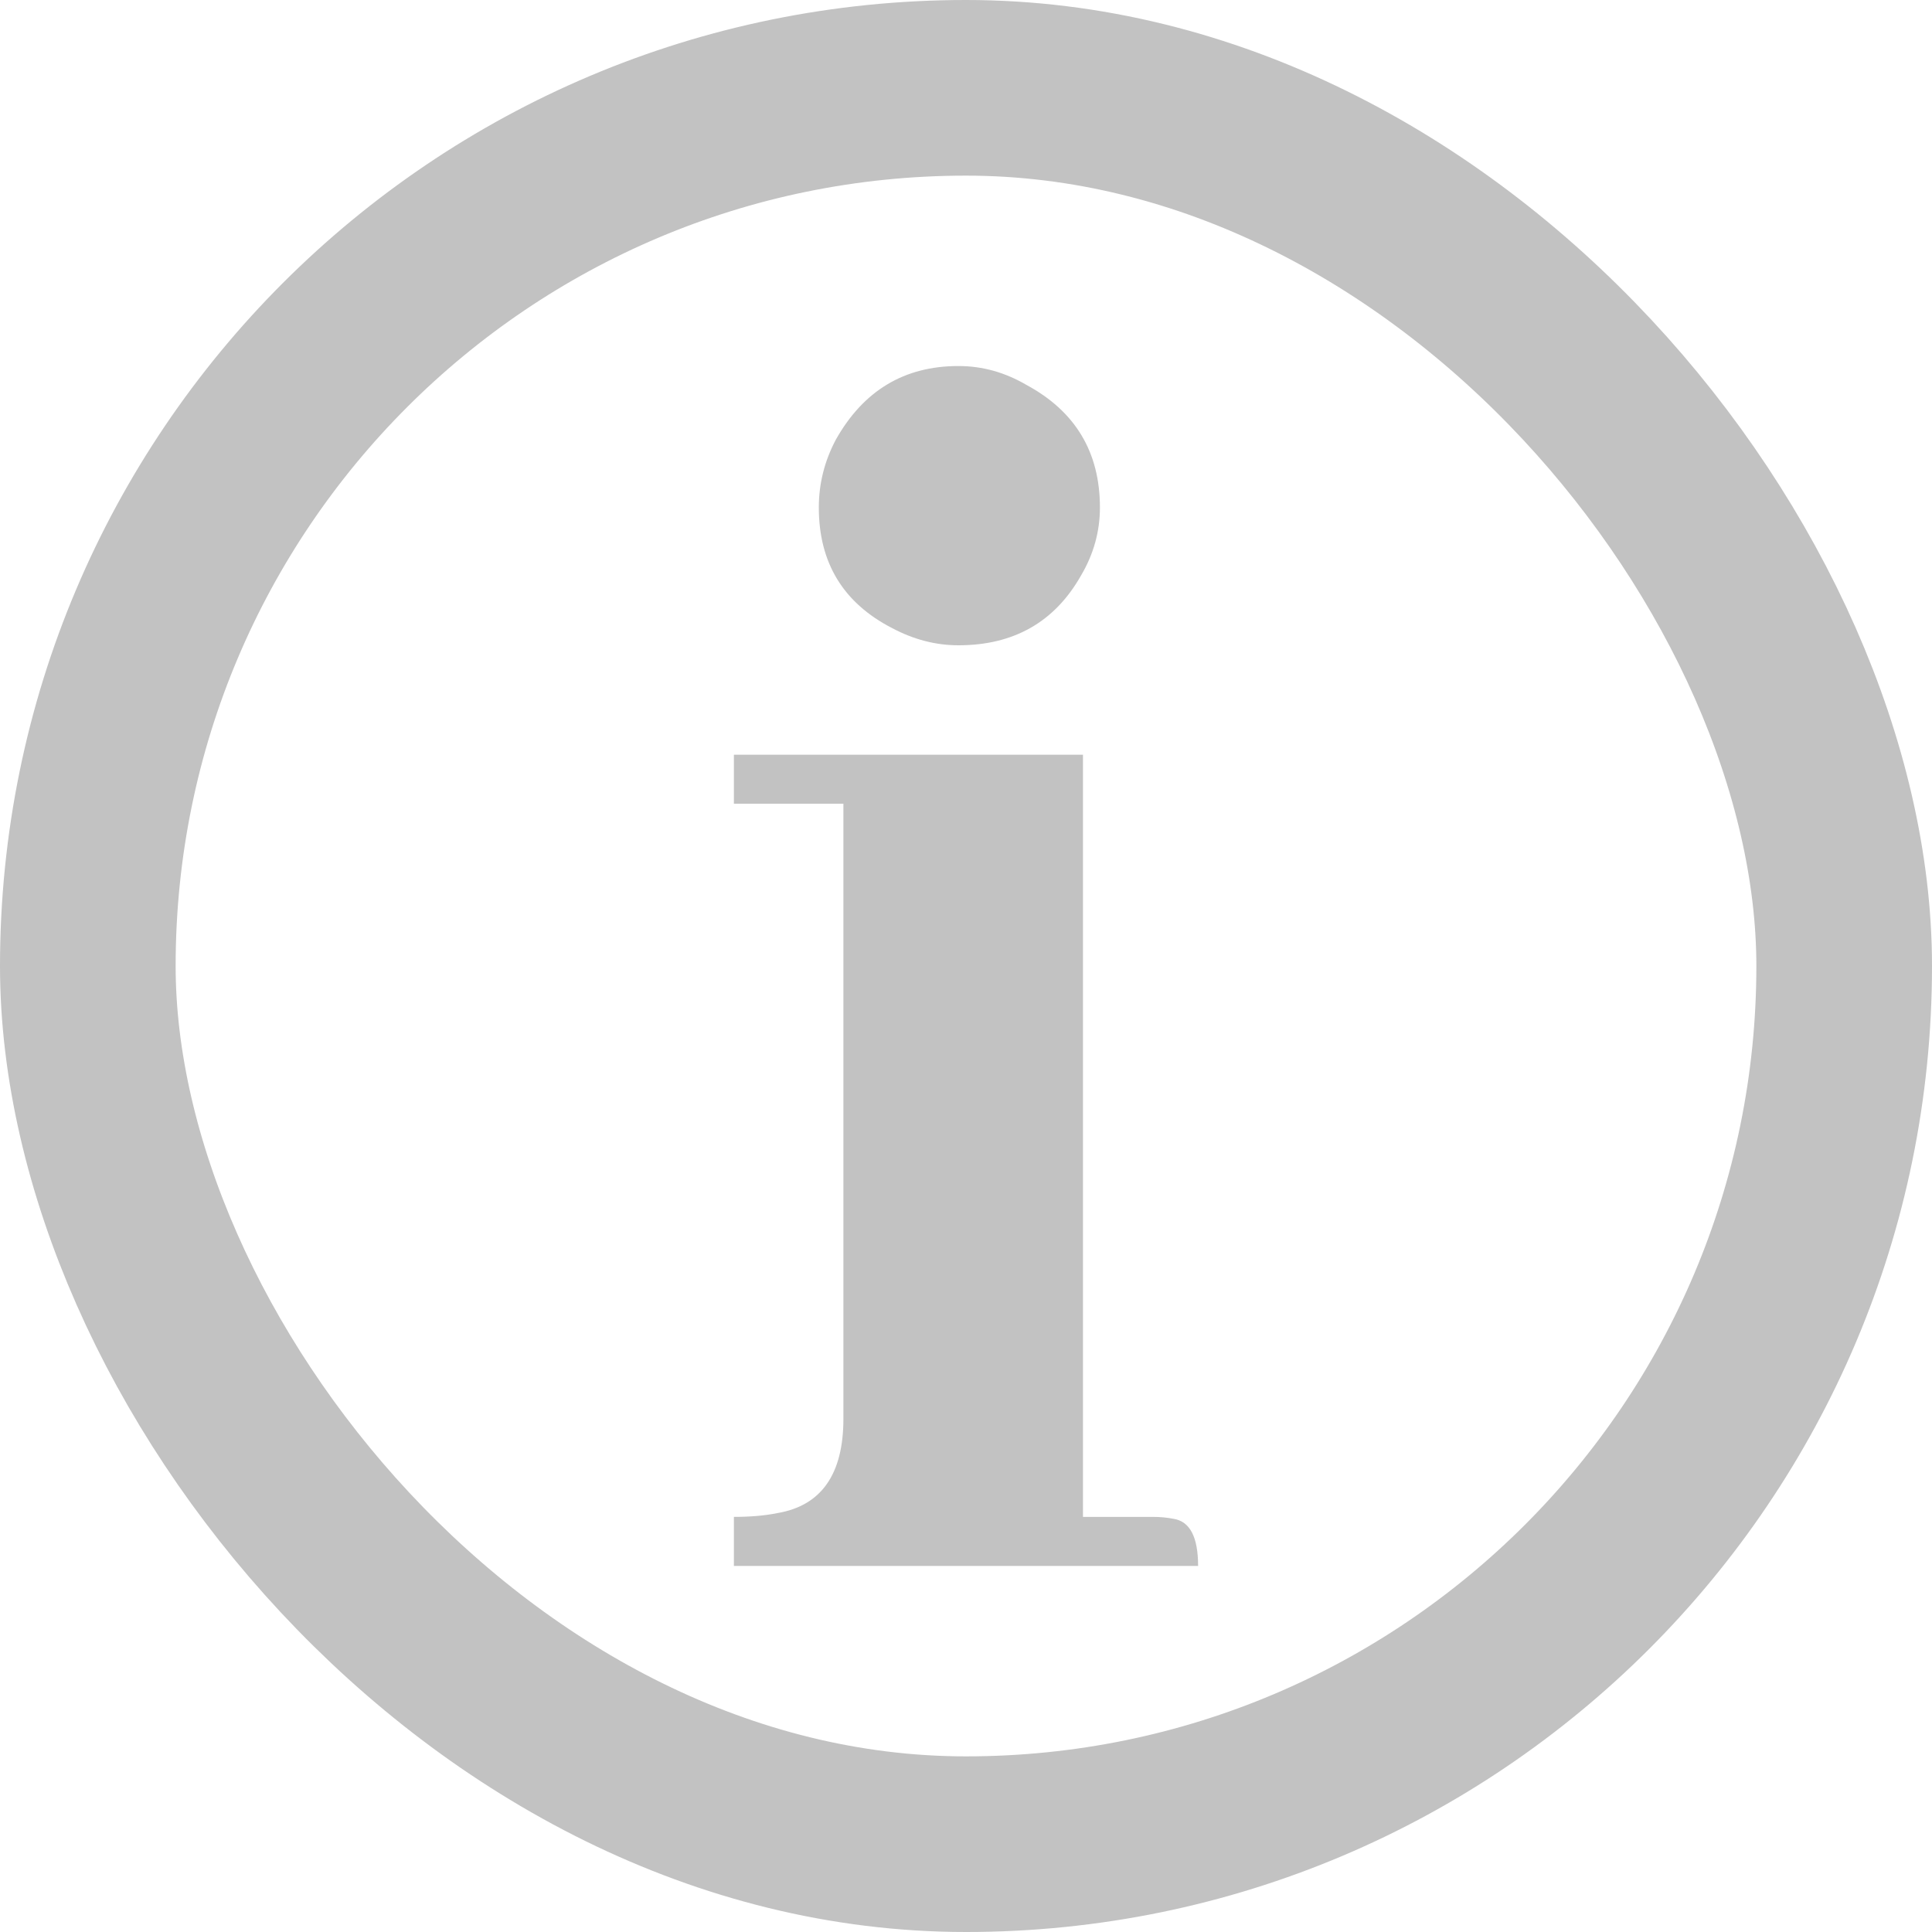 <svg width="22" height="22" viewBox="0 0 22 22" fill="none" xmlns="http://www.w3.org/2000/svg">
<rect x="1" y="1" width="20" height="20" rx="10" stroke="#C2C2C2" stroke-width="2"/>
<path d="M13.127 17.273C13.213 17.273 13.292 17.281 13.363 17.295C13.55 17.324 13.643 17.503 13.643 17.832H8.357V17.273C8.544 17.273 8.708 17.259 8.852 17.23C9.353 17.145 9.604 16.787 9.604 16.156V9.152H8.357V8.594H12.332V17.273H13.127ZM12.525 5.779C12.525 6.051 12.454 6.309 12.31 6.553C12.01 7.083 11.544 7.348 10.914 7.348C10.656 7.348 10.406 7.283 10.162 7.154C9.604 6.868 9.324 6.41 9.324 5.779C9.324 5.507 9.389 5.249 9.518 5.006C9.833 4.447 10.298 4.168 10.914 4.168C11.186 4.168 11.444 4.24 11.688 4.383C12.246 4.684 12.525 5.149 12.525 5.779Z" fill="#C2C2C2"/>
</svg>
